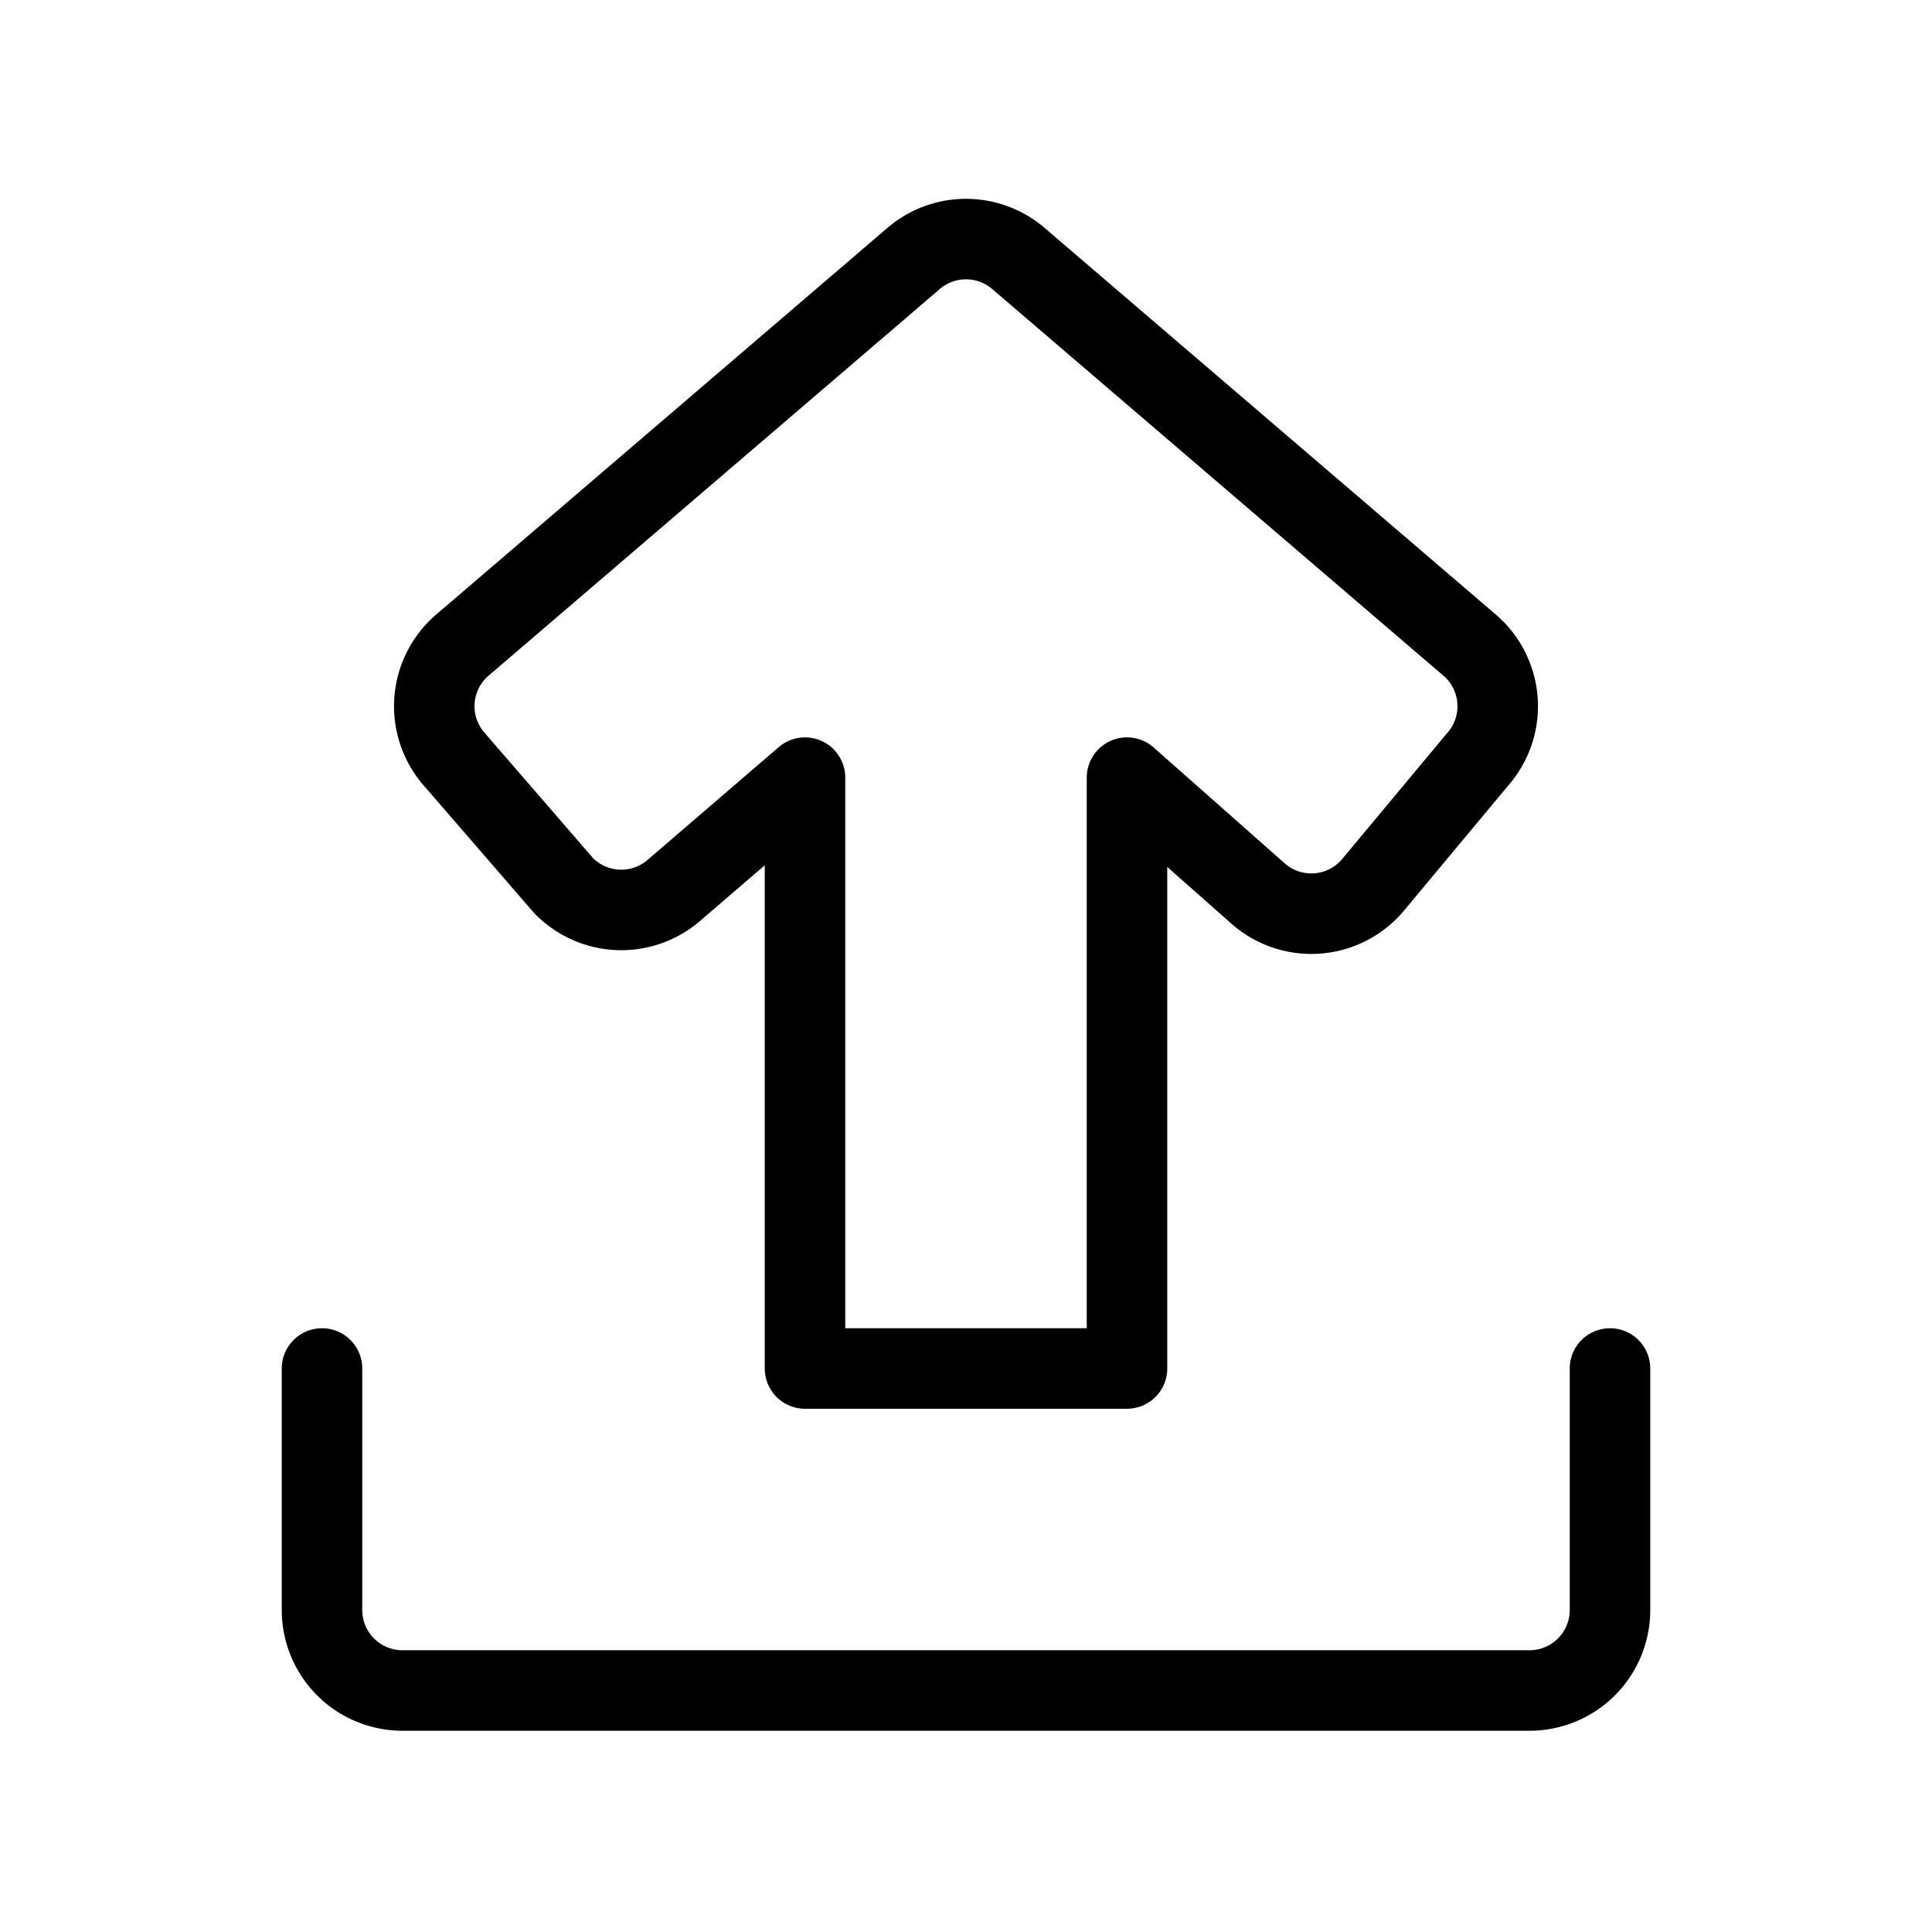 <svg data-icon-name="upload-11" data-style="line" viewBox="0 0 24 24" xmlns="http://www.w3.org/2000/svg" id="upload-11" class="icon line" width="48" height="48"><path style="fill: none; stroke: rgb(0, 0, 0); stroke-linecap: round; stroke-linejoin: round; stroke-width: 1;" d="M18.35,9.44,17.05,11a1,1,0,0,1-1.41.11L14,9.66V17H10V9.66L8.36,11.07A1,1,0,0,1,7,11L5.65,9.44A1,1,0,0,1,5.76,8l5.59-4.79a1,1,0,0,1,1.3,0L18.24,8A1,1,0,0,1,18.35,9.44ZM20,17v3a1,1,0,0,1-1,1H5a1,1,0,0,1-1-1V17" id="primary"></path></svg>